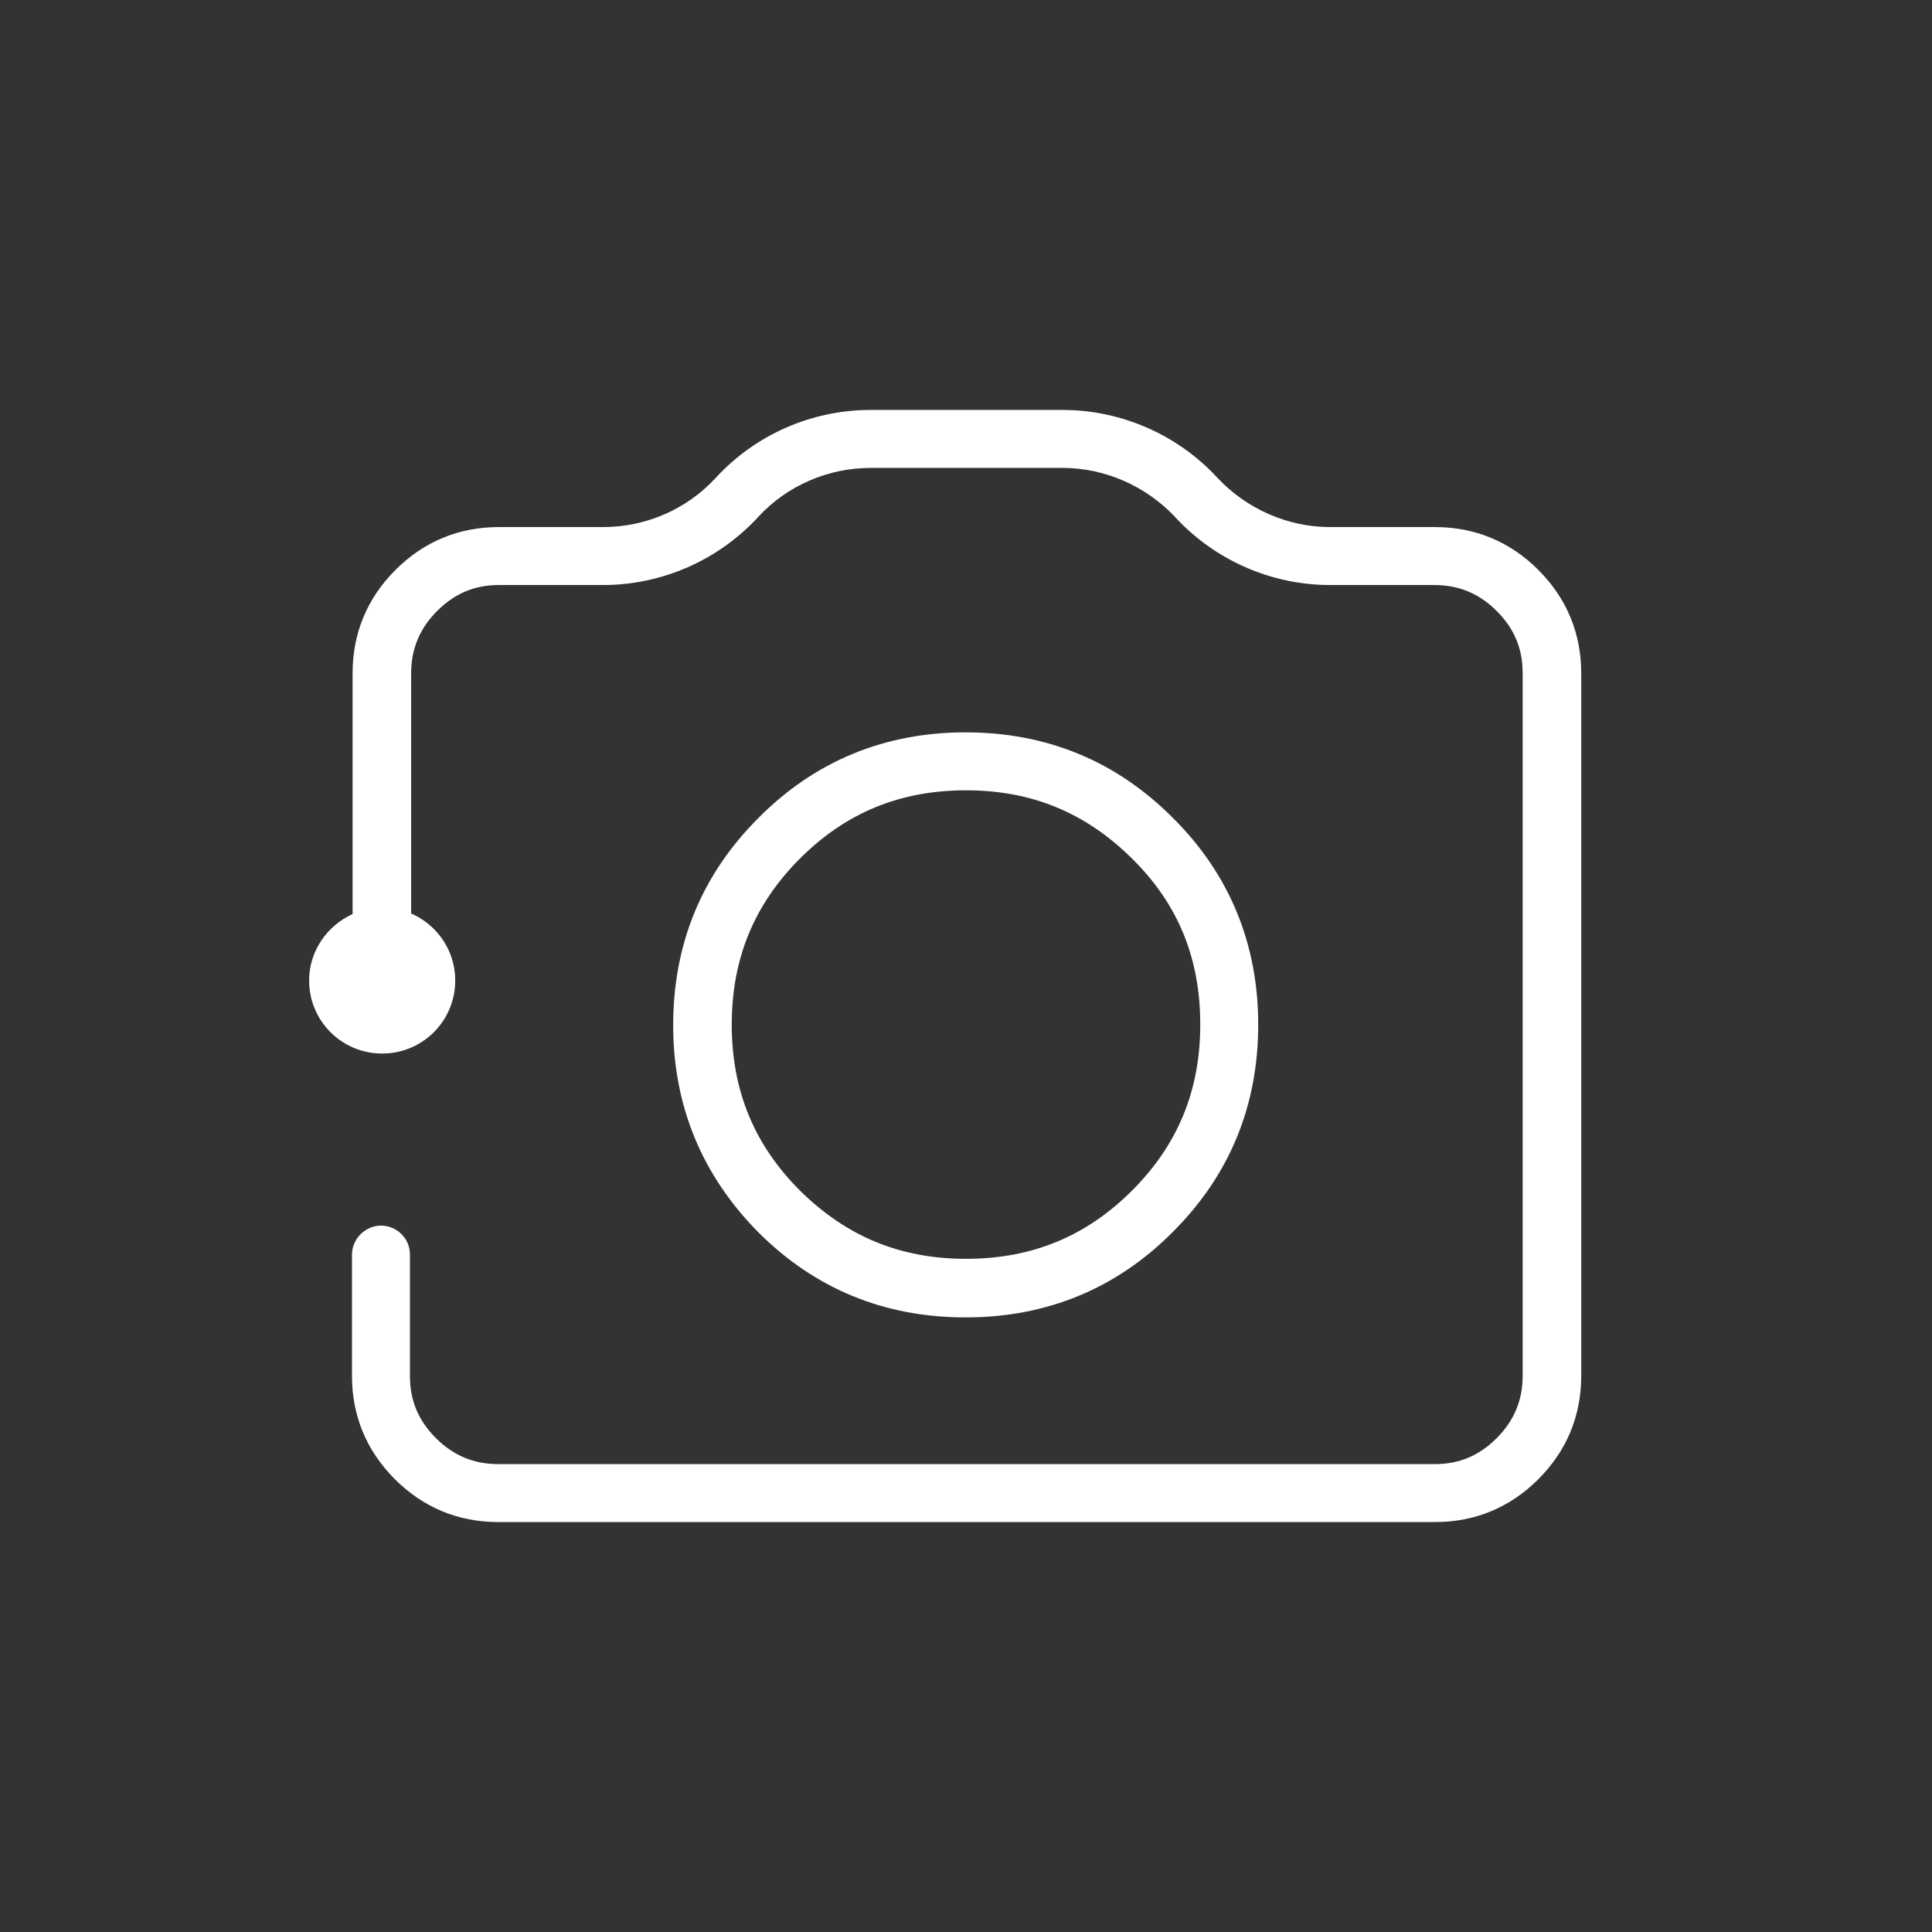 <svg width="32" height="32" viewBox="0 0 32 32" fill="none" xmlns="http://www.w3.org/2000/svg">
<rect x="0" y="0" width="32" height="32" fill="#333333" stroke="none"/>
<path d="M23.76 8.73H22.03C21.33 8.73 20.65 8.43 20.17 7.92C19.51 7.2 18.57 6.79 17.6 6.79H14.42C13.44 6.79 12.51 7.2 11.85 7.92C11.37 8.44 10.69 8.73 9.99 8.73H8.26C7.6 8.73 7.02 8.97 6.55 9.44C6.08 9.91 5.84 10.49 5.84 11.15V15.14C5.42 15.33 5.12 15.75 5.12 16.24C5.12 16.91 5.66 17.45 6.33 17.45C7 17.45 7.54 16.91 7.54 16.24C7.54 15.74 7.24 15.32 6.81 15.13V11.15C6.81 10.75 6.95 10.41 7.24 10.12C7.53 9.83 7.86 9.69 8.26 9.69H9.99C10.96 9.69 11.9 9.28 12.56 8.56C13.04 8.04 13.72 7.75 14.42 7.75H17.6C18.3 7.75 18.98 8.05 19.46 8.56C20.12 9.28 21.06 9.69 22.03 9.69H23.76C24.16 9.69 24.5 9.83 24.79 10.12C25.08 10.41 25.22 10.74 25.22 11.15V22.79C25.22 23.19 25.08 23.53 24.79 23.82C24.5 24.11 24.17 24.25 23.77 24.25H8.25C7.85 24.25 7.51 24.11 7.22 23.82C6.93 23.53 6.79 23.2 6.79 22.79V20.78C6.79 20.51 6.57 20.3 6.31 20.3C6.05 20.3 5.83 20.52 5.83 20.78V22.79C5.83 23.45 6.07 24.03 6.54 24.5C7.01 24.97 7.59 25.21 8.25 25.21H23.77C24.43 25.21 25.01 24.97 25.48 24.5C25.95 24.03 26.19 23.45 26.19 22.79V11.15C26.19 10.49 25.95 9.91 25.48 9.44C25.01 8.97 24.43 8.73 23.77 8.73H23.76Z" fill="white"/>
<path d="M16 21.82C17.34 21.82 18.5 21.34 19.43 20.4C20.37 19.46 20.84 18.31 20.84 16.97C20.84 15.63 20.36 14.47 19.42 13.54C18.48 12.6 17.33 12.13 15.99 12.13C14.65 12.13 13.49 12.61 12.56 13.55C11.62 14.49 11.15 15.64 11.15 16.98C11.15 18.32 11.63 19.47 12.56 20.41C13.5 21.35 14.65 21.82 15.99 21.82H16ZM12.12 16.97C12.12 15.88 12.49 14.98 13.25 14.22C14.01 13.46 14.91 13.09 16 13.09C17.09 13.09 17.98 13.46 18.75 14.22C19.52 14.98 19.88 15.88 19.88 16.97C19.88 18.06 19.51 18.96 18.75 19.72C17.99 20.48 17.09 20.85 16 20.85C14.91 20.85 14.02 20.48 13.25 19.72C12.49 18.96 12.12 18.06 12.12 16.97Z" fill="white"/>
</svg>

